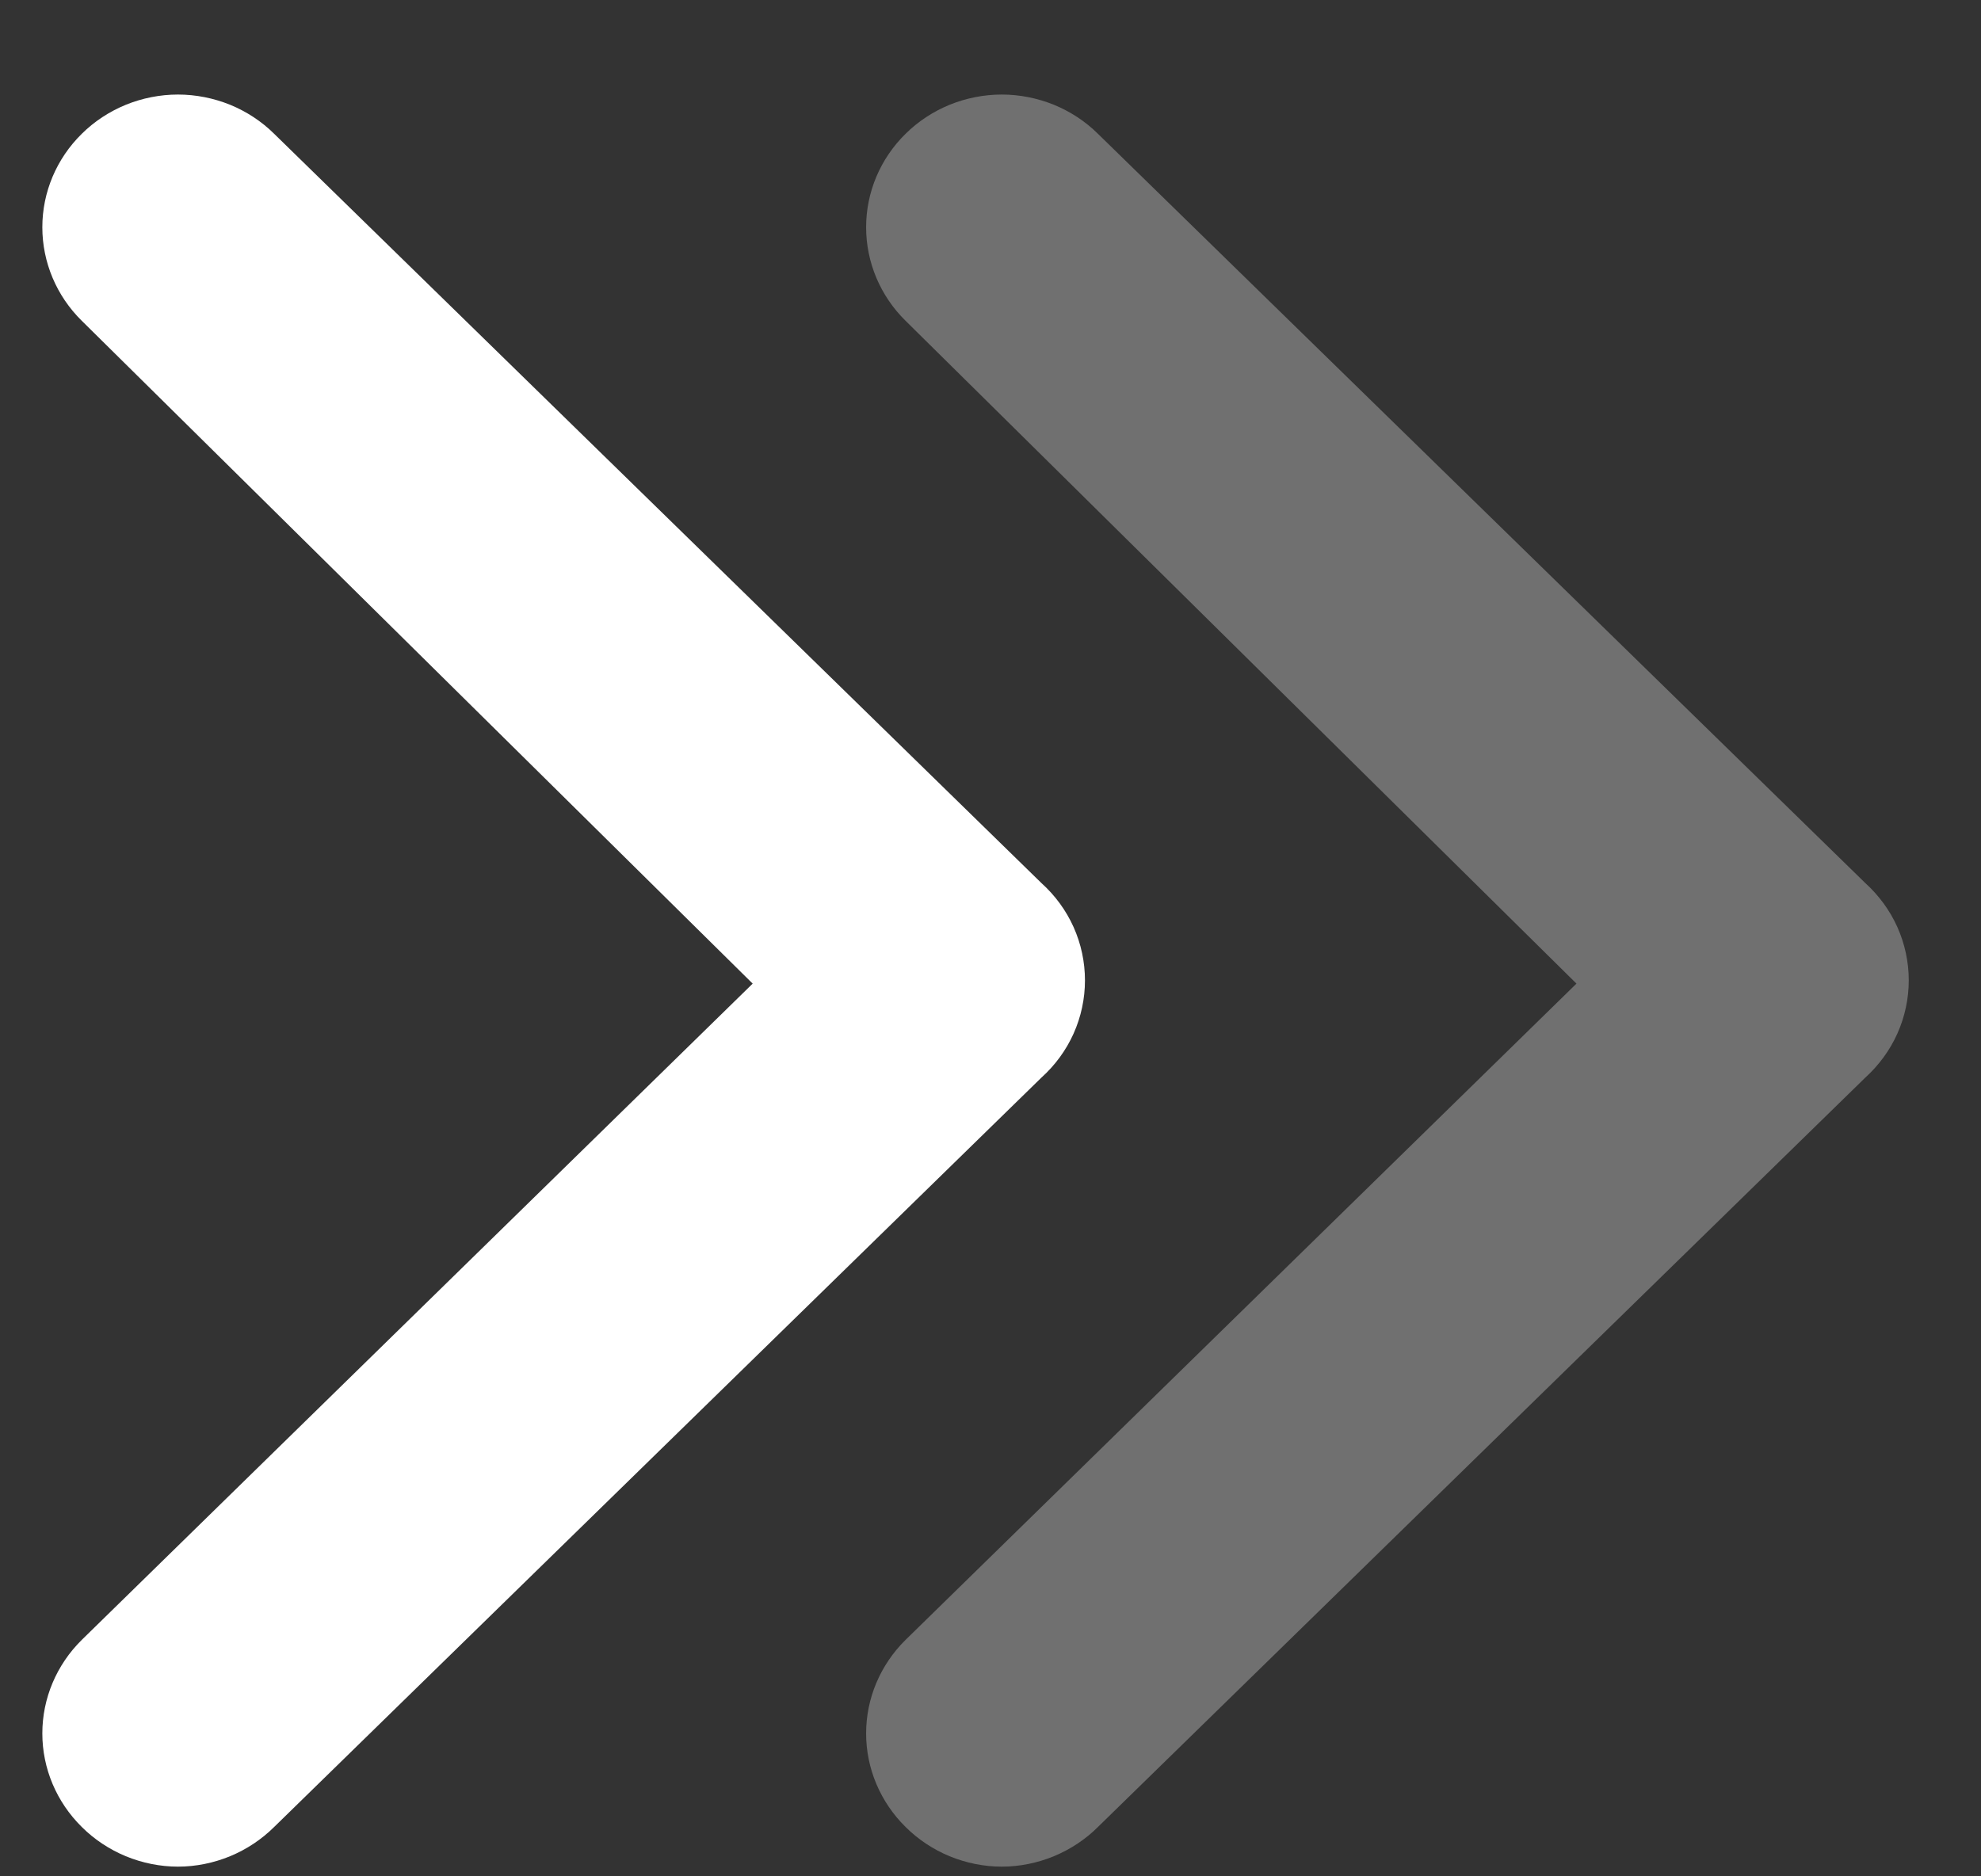 <svg width="19" height="18" viewBox="0 0 19 18" fill="none" xmlns="http://www.w3.org/2000/svg">
<rect x="0" y="0" width="19" height="18" fill="#333333" stroke="none"/>
<path d="M9.987 8.47L2.63 1.284C2.509 1.164 2.365 1.07 2.207 1.005C2.048 0.941 1.878 0.907 1.707 0.907C1.535 0.907 1.365 0.941 1.207 1.005C1.049 1.07 0.905 1.164 0.784 1.284C0.542 1.522 0.406 1.844 0.406 2.18C0.406 2.516 0.542 2.839 0.784 3.077L7.219 9.436L0.784 15.732C0.542 15.971 0.406 16.293 0.406 16.629C0.406 16.965 0.542 17.287 0.784 17.526C0.904 17.646 1.048 17.741 1.206 17.807C1.365 17.872 1.535 17.907 1.707 17.907C1.879 17.907 2.049 17.872 2.207 17.807C2.366 17.741 2.509 17.646 2.63 17.526L9.987 10.339C10.119 10.22 10.225 10.076 10.297 9.915C10.369 9.754 10.406 9.58 10.406 9.405C10.406 9.229 10.369 9.055 10.297 8.894C10.225 8.733 10.119 8.589 9.987 8.47Z" fill="white"/>
<path opacity="0.3" d="M17.889 8.47L10.531 1.284C10.41 1.164 10.266 1.07 10.108 1.005C9.949 0.941 9.78 0.907 9.608 0.907C9.436 0.907 9.266 0.941 9.108 1.005C8.95 1.07 8.806 1.164 8.685 1.284C8.443 1.522 8.307 1.844 8.307 2.18C8.307 2.516 8.443 2.839 8.685 3.077L15.12 9.436L8.685 15.732C8.443 15.971 8.307 16.293 8.307 16.629C8.307 16.965 8.443 17.287 8.685 17.526C8.805 17.646 8.949 17.741 9.107 17.807C9.266 17.872 9.436 17.907 9.608 17.907C9.78 17.907 9.95 17.872 10.108 17.807C10.267 17.741 10.411 17.646 10.531 17.526L17.889 10.339C18.02 10.22 18.126 10.076 18.198 9.915C18.27 9.754 18.307 9.58 18.307 9.405C18.307 9.229 18.27 9.055 18.198 8.894C18.126 8.733 18.02 8.589 17.889 8.47Z" fill="white"/>
</svg>
